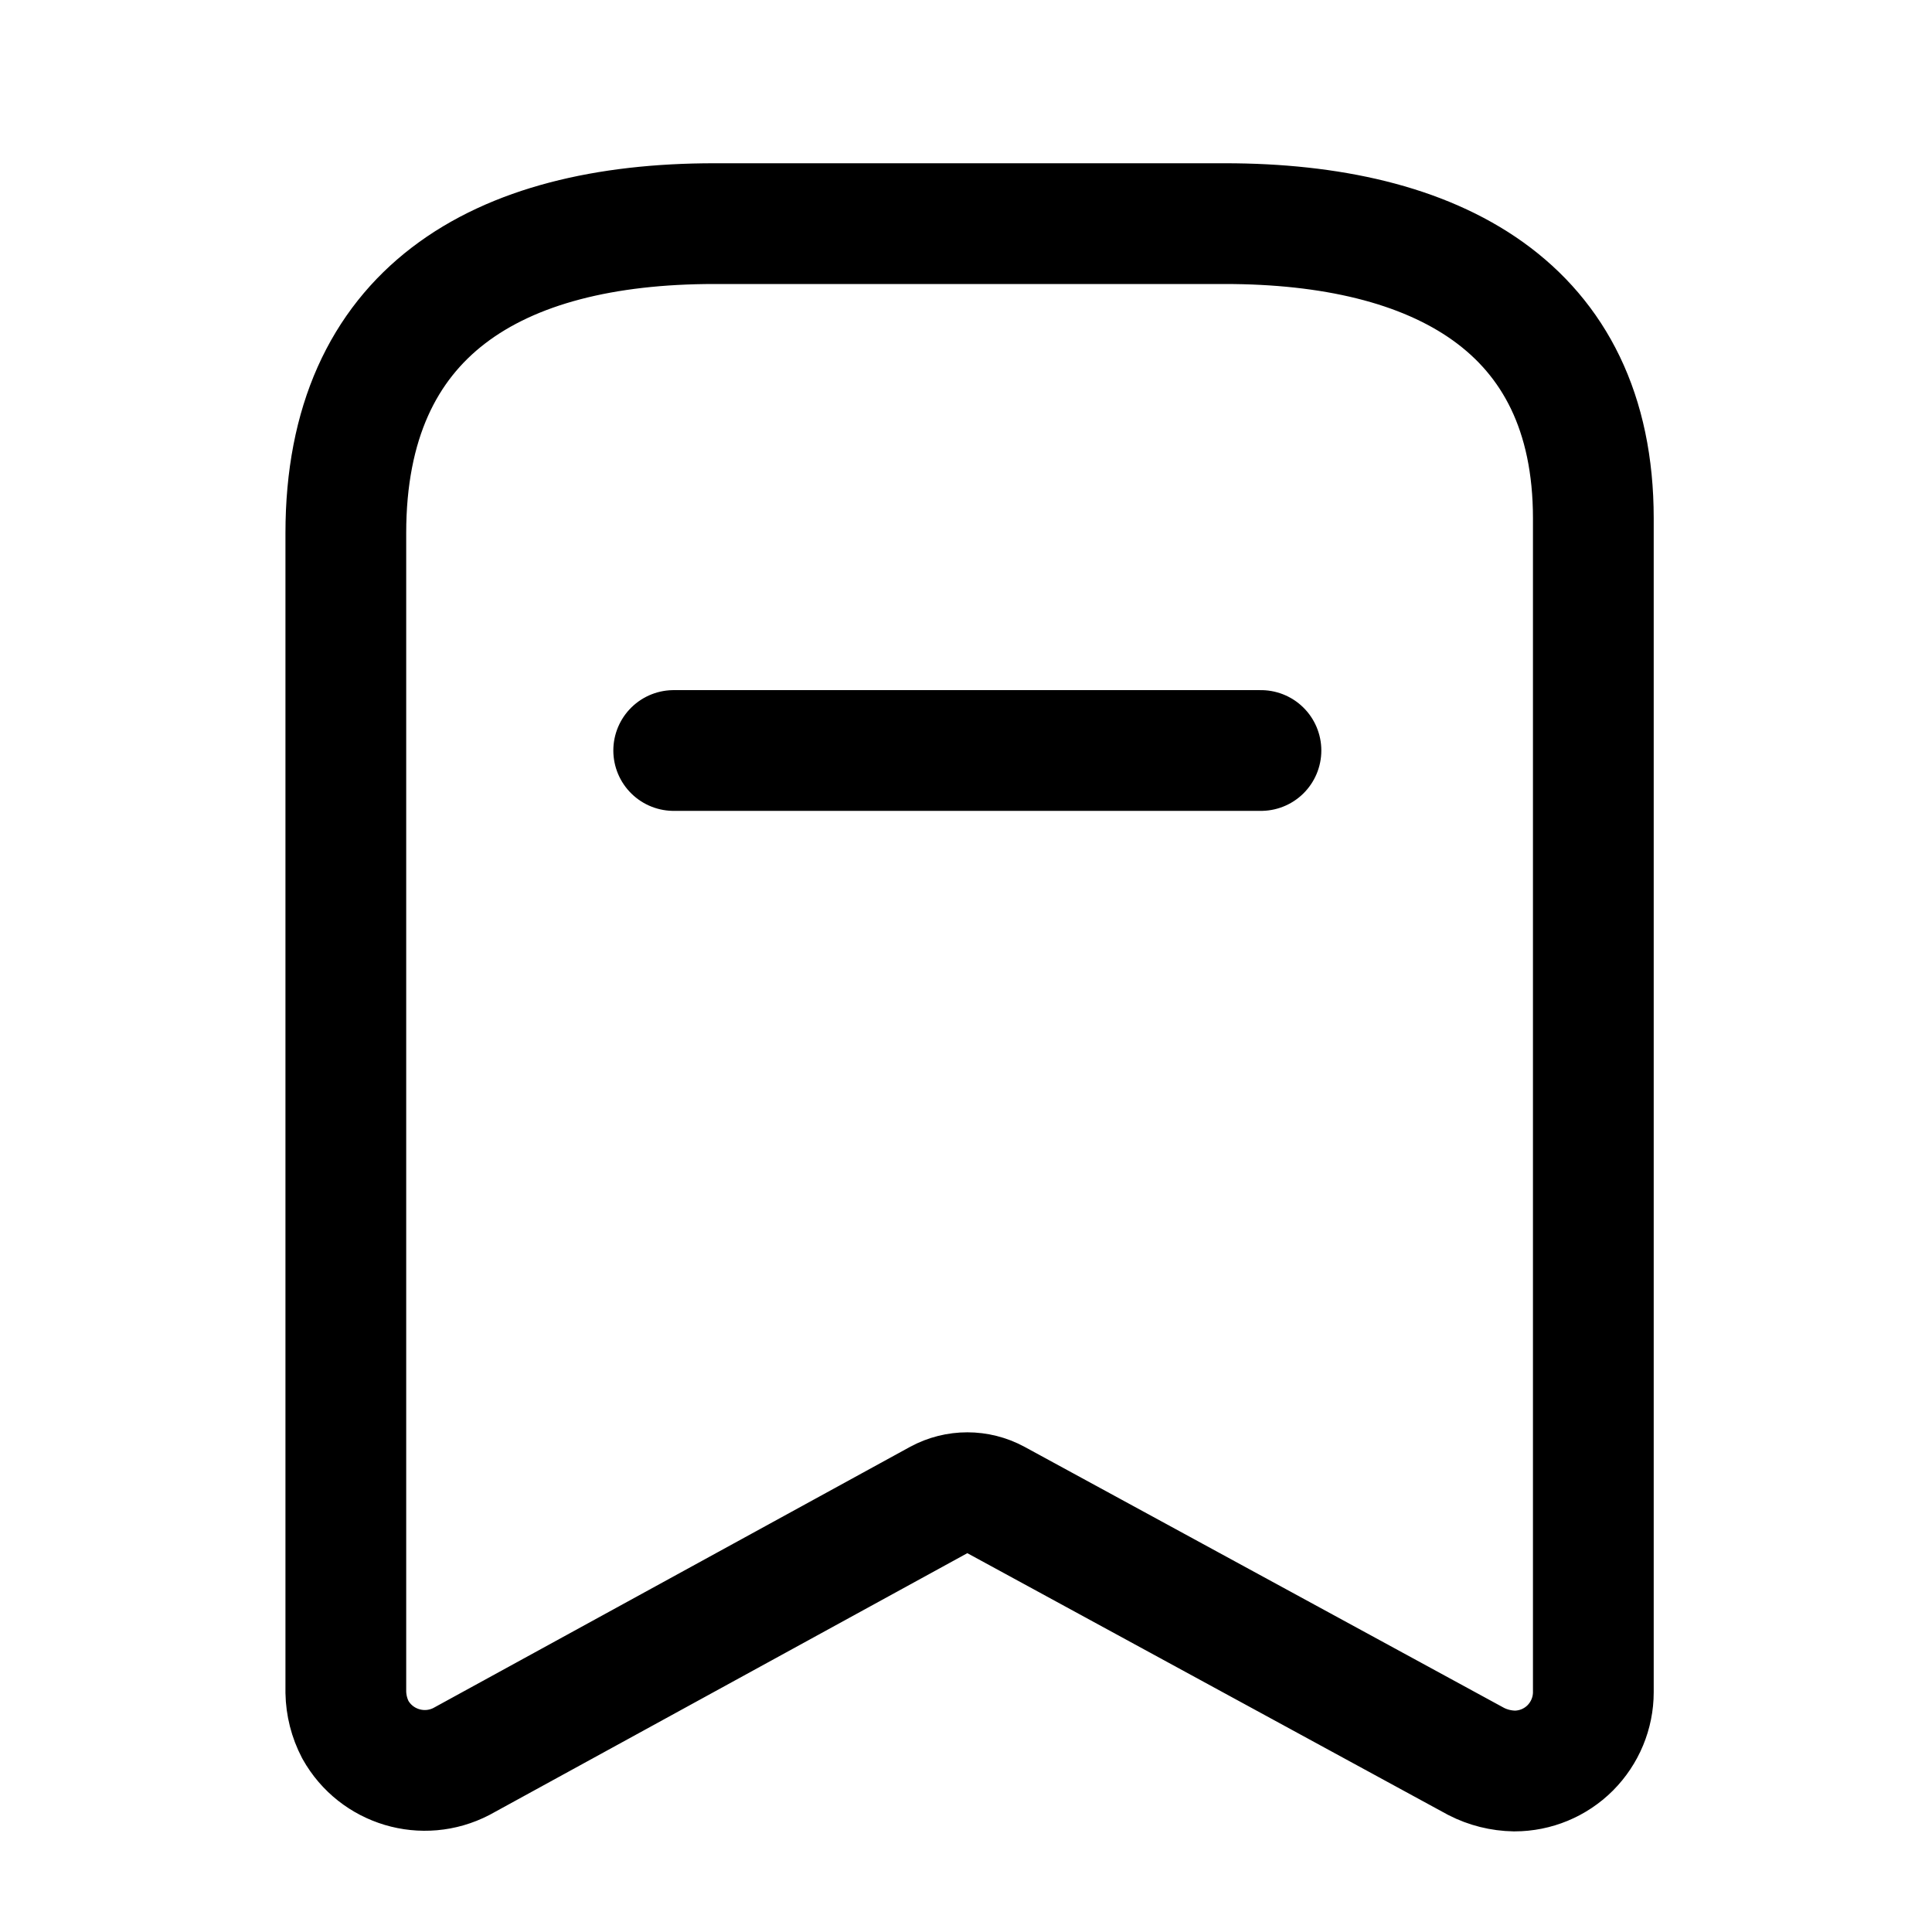 <svg width="24" height="24" viewBox="0 0 24 24" fill="none" xmlns="http://www.w3.org/2000/svg">
<path class="bookmark-bg" fill-rule="evenodd" clip-rule="evenodd" d="M11.664 18.632L5.733 21.881C5.259 22.127 4.676 21.953 4.415 21.488V21.488C4.339 21.343 4.299 21.183 4.296 21.021V6.622C4.296 3.876 6.172 2.778 8.873 2.778H15.216C17.834 2.778 19.793 3.803 19.793 6.439V21.021C19.793 21.28 19.689 21.529 19.506 21.713C19.322 21.897 19.073 22 18.813 22C18.647 21.997 18.485 21.957 18.337 21.881L12.369 18.632C12.149 18.513 11.884 18.513 11.664 18.632Z" stroke="currentColor" stroke-width="1.5" stroke-linecap="round" stroke-linejoin="round"/>
<path d="M8.369 9.323H15.664" stroke="currentColor" stroke-width="1.5" stroke-linecap="round" stroke-linejoin="round"/>
</svg>

